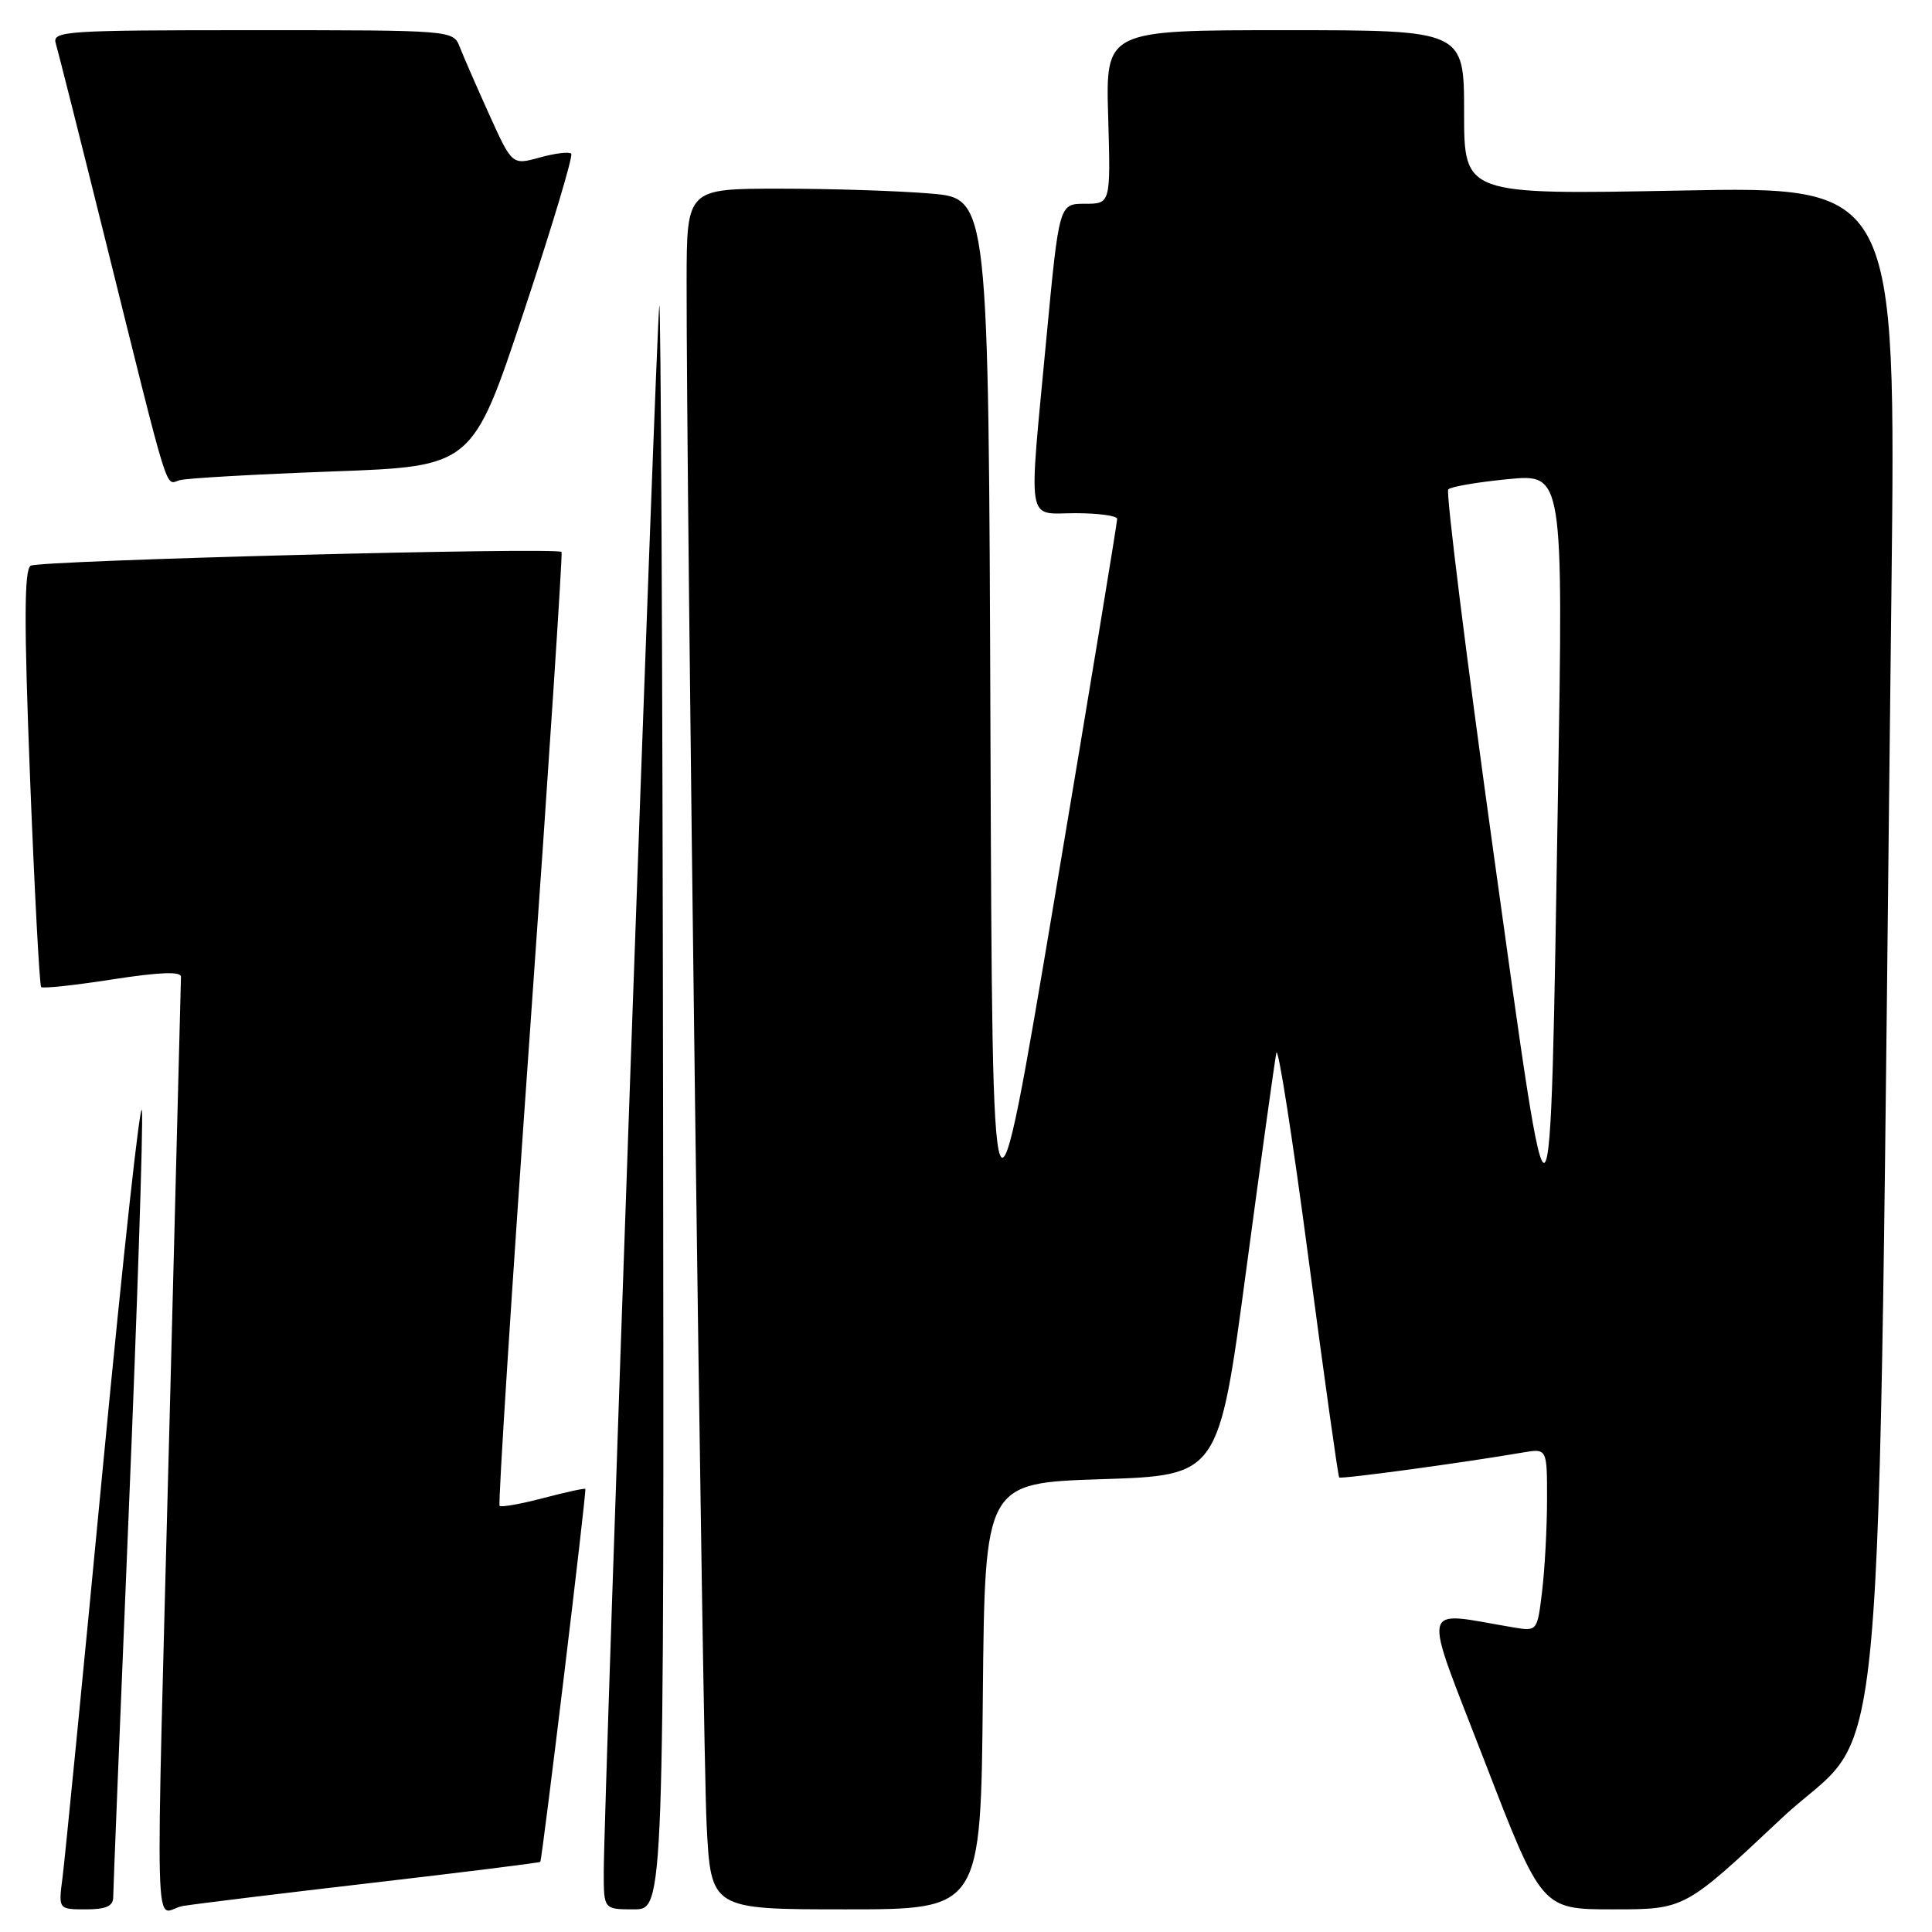 <?xml version="1.0" encoding="UTF-8" standalone="no"?>
<!DOCTYPE svg PUBLIC "-//W3C//DTD SVG 1.1//EN" "http://www.w3.org/Graphics/SVG/1.1/DTD/svg11.dtd" >
<svg xmlns="http://www.w3.org/2000/svg" xmlns:xlink="http://www.w3.org/1999/xlink" version="1.1" viewBox="0 0 256 256">
 <g >
 <path fill="currentColor"
d=" M 15.00 251.38 C 15.00 250.49 15.93 227.51 17.06 200.33 C 18.19 173.14 18.98 149.23 18.81 147.20 C 18.64 145.16 16.33 166.22 13.67 194.00 C 11.02 221.78 8.59 246.41 8.29 248.75 C 7.73 253.00 7.73 253.00 11.36 253.00 C 14.05 253.00 15.00 252.58 15.00 251.38 Z  M 49.46 249.47 C 61.53 248.07 71.49 246.82 71.59 246.71 C 71.84 246.41 77.75 197.54 77.56 197.29 C 77.48 197.17 74.97 197.72 72.00 198.50 C 69.03 199.28 66.42 199.75 66.20 199.53 C 65.98 199.32 67.80 170.87 70.25 136.32 C 72.70 101.77 74.56 73.34 74.41 73.14 C 73.86 72.47 5.21 74.25 4.06 74.96 C 3.20 75.50 3.18 82.52 3.98 103.03 C 4.57 118.08 5.24 130.57 5.45 130.79 C 5.67 131.01 9.94 130.55 14.93 129.77 C 21.15 128.81 23.99 128.70 23.98 129.43 C 23.97 130.02 23.30 155.93 22.50 187.00 C 20.57 261.77 20.34 253.20 24.25 252.55 C 26.04 252.26 37.38 250.87 49.46 249.47 Z  M 87.86 145.75 C 87.79 86.76 87.56 39.40 87.36 40.50 C 86.98 42.58 80.00 239.39 80.00 248.06 C 80.00 253.00 80.00 253.00 84.00 253.00 C 88.00 253.00 88.00 253.00 87.86 145.75 Z  M 130.23 224.75 C 130.50 196.50 130.50 196.50 145.99 196.00 C 161.48 195.50 161.48 195.50 165.10 168.50 C 167.09 153.65 168.90 140.61 169.12 139.52 C 169.34 138.44 171.24 150.59 173.35 166.52 C 175.46 182.46 177.30 195.62 177.45 195.77 C 177.69 196.02 193.88 193.82 201.75 192.47 C 205.00 191.91 205.00 191.91 204.99 198.70 C 204.99 202.44 204.69 207.90 204.34 210.83 C 203.70 216.14 203.69 216.16 200.60 215.65 C 187.94 213.54 188.35 211.69 196.74 233.43 C 204.29 253.00 204.29 253.00 213.77 253.00 C 223.24 253.00 223.24 253.00 236.00 241.00 C 250.28 227.57 248.68 245.31 250.62 78.60 C 251.24 24.69 251.24 24.69 222.62 25.25 C 194.00 25.80 194.00 25.80 194.00 14.90 C 194.00 4.00 194.00 4.00 170.25 4.00 C 146.50 4.00 146.50 4.00 146.84 15.50 C 147.17 27.00 147.17 27.00 143.76 27.00 C 140.34 27.00 140.34 27.00 138.66 44.75 C 136.27 70.12 135.92 68.00 142.50 68.00 C 145.53 68.00 148.01 68.34 148.03 68.75 C 148.05 69.16 144.34 91.67 139.78 118.78 C 131.50 168.05 131.50 168.05 131.24 97.17 C 130.99 26.29 130.99 26.29 123.34 25.65 C 119.14 25.29 110.14 25.00 103.35 25.00 C 91.00 25.00 91.00 25.00 90.98 37.25 C 90.94 64.30 93.10 231.25 93.63 241.75 C 94.20 253.00 94.20 253.00 112.08 253.00 C 129.97 253.00 129.97 253.00 130.23 224.75 Z  M 44.05 62.47 C 62.60 61.80 62.60 61.80 69.40 41.33 C 73.14 30.07 75.97 20.63 75.69 20.36 C 75.41 20.08 73.54 20.31 71.52 20.87 C 67.86 21.88 67.86 21.88 64.83 15.19 C 63.17 11.51 61.41 7.49 60.93 6.25 C 60.05 4.00 60.05 4.00 33.46 4.00 C 8.60 4.00 6.90 4.11 7.39 5.75 C 7.68 6.71 10.66 18.52 14.01 32.00 C 22.64 66.72 21.85 64.17 23.80 63.63 C 24.74 63.36 33.85 62.85 44.05 62.47 Z  M 197.90 113.00 C 194.27 86.88 191.57 65.21 191.90 64.85 C 192.23 64.49 195.79 63.88 199.82 63.49 C 207.14 62.78 207.14 62.78 206.44 105.14 C 205.38 169.17 205.67 168.90 197.90 113.00 Z "/>
</g>
</svg>